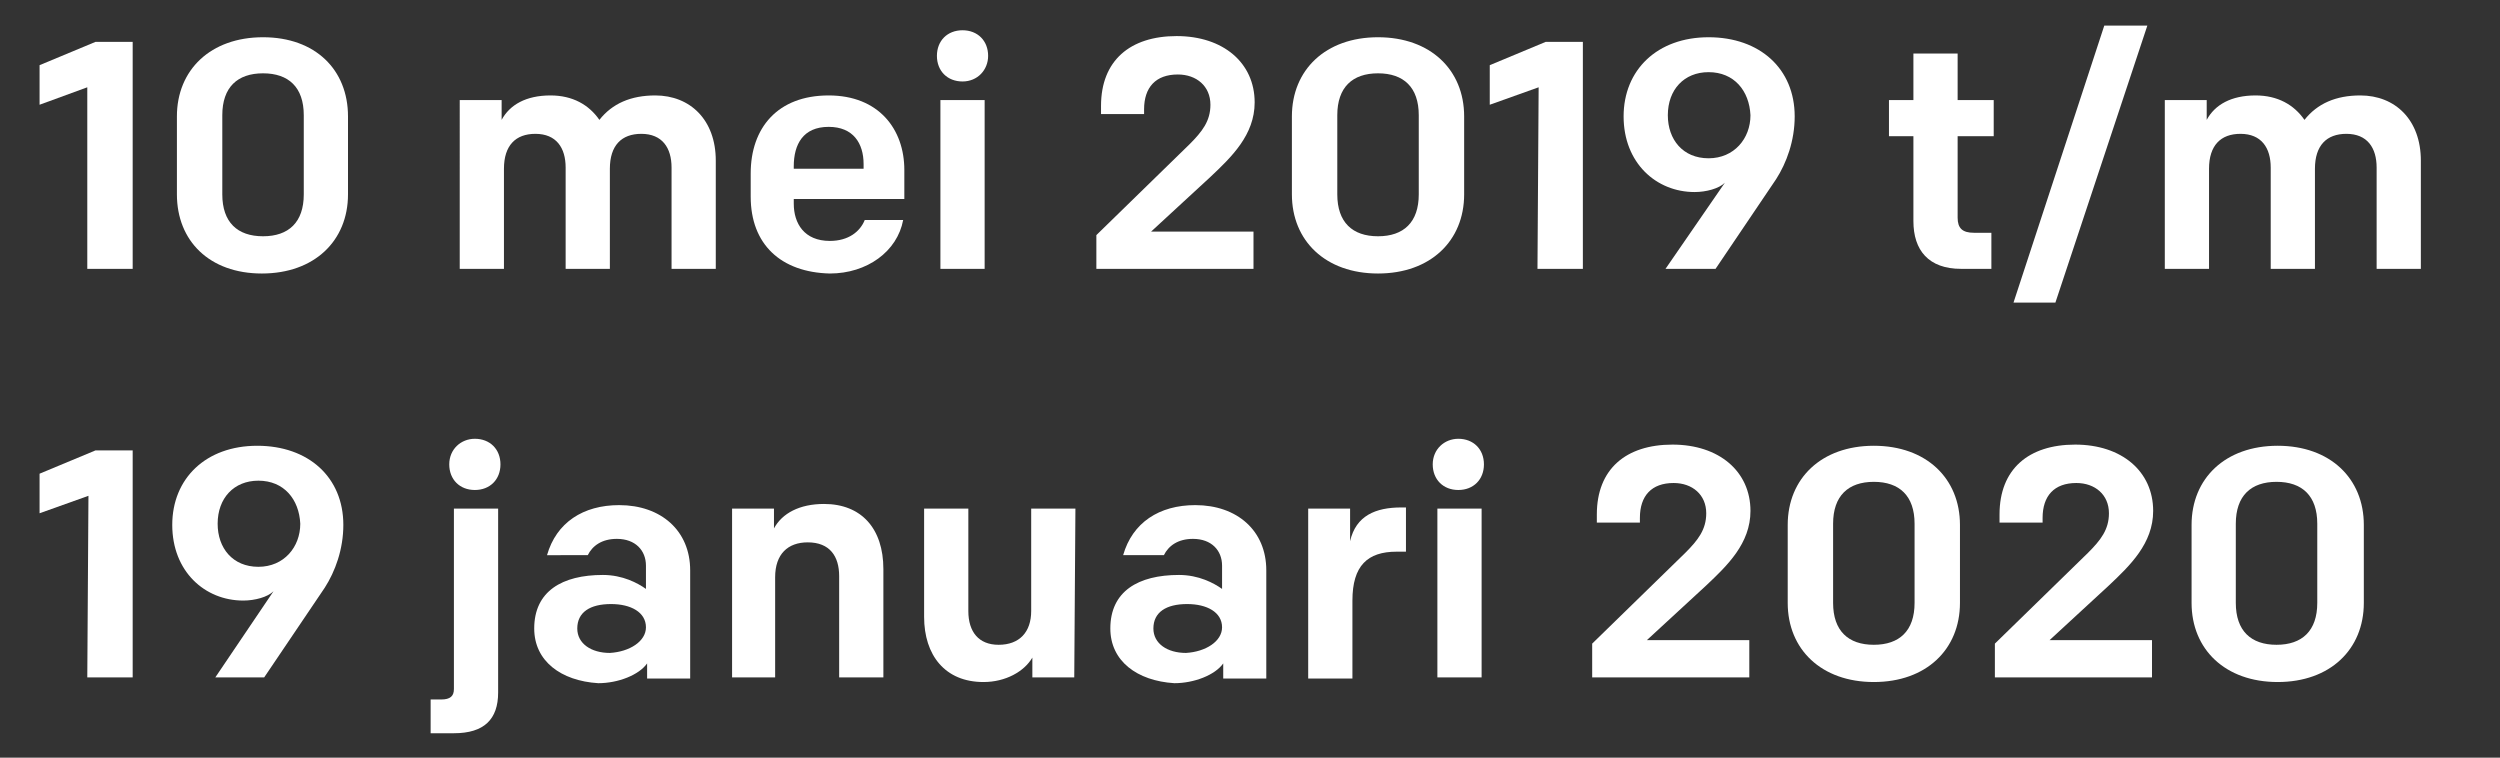 <?xml version="1.0" encoding="utf-8"?>
<!-- Generator: Adobe Illustrator 23.0.2, SVG Export Plug-In . SVG Version: 6.00 Build 0)  -->
<svg version="1.1" id="Laag_1" xmlns="http://www.w3.org/2000/svg" xmlns:xlink="http://www.w3.org/1999/xlink" x="0px" y="0px"
	 width="214.8px" height="65.1px" viewBox="0 0 214.8 65.1" style="enable-background:new 0 0 214.8 65.1;" xml:space="preserve">
<rect x="0" y="0" width="214.8" height="65.1" fill="#333333" stroke="none"/>
<style type="text/css">
	.st0{fill:#FFFFFF;}
</style>
<g>
	<path class="st0" d="M7.5,7.5L3.4,9V5.6l4.8-2h3.2v19.5H7.5V7.5z"/>
	<path class="st0" d="M15.2,16.7V10c0-4,2.9-6.8,7.4-6.8S29.9,6,29.9,10v6.7c0,4-2.9,6.8-7.4,6.8S15.2,20.7,15.2,16.7z M26.1,9.9
		c0-2.4-1.3-3.6-3.5-3.6s-3.5,1.2-3.5,3.6v6.8c0,2.4,1.3,3.6,3.5,3.6s3.5-1.2,3.5-3.6V9.9z"/>
	<path class="st0" d="M39.5,8.6h3.6v1.7c0.7-1.3,2.1-2.1,4.2-2.1c1.9,0,3.3,0.8,4.2,2.1c1.1-1.4,2.7-2.1,4.8-2.1
		c3,0,5.2,2.1,5.2,5.6v9.3h-3.8v-8.7c0-1.7-0.8-2.9-2.6-2.9c-1.7,0-2.7,1-2.7,3v8.6h-3.8v-8.7c0-1.7-0.8-2.9-2.6-2.9
		c-1.7,0-2.7,1-2.7,3v8.6h-3.8C39.5,23.1,39.5,8.6,39.5,8.6z"/>
	<path class="st0" d="M64.5,16.9v-2c0-3.9,2.3-6.7,6.7-6.7c4.3,0,6.5,2.9,6.5,6.4v2.5h-9.5v0.4c0,1.7,0.9,3.2,3.1,3.2
		c1.6,0,2.6-0.8,3-1.8h3.3c-0.5,2.7-3.1,4.6-6.3,4.6C67.1,23.4,64.5,21,64.5,16.9z M68.2,14.5h6v-0.4c0-1.8-0.9-3.2-3-3.2
		c-2.2,0-3,1.5-3,3.4V14.5z"/>
	<path class="st0" d="M82.7,2.6c1.3,0,2.2,0.9,2.2,2.2C84.9,6,84,7,82.7,7s-2.2-0.9-2.2-2.2S81.4,2.6,82.7,2.6z M80.8,8.6h3.8v14.5
		h-3.8V8.6z"/>
	<path class="st0" d="M94.2,20.2l8-7.8c1.1-1.1,1.8-2,1.8-3.4c0-1.6-1.2-2.6-2.8-2.6c-1.9,0-2.9,1.1-2.9,3v0.4h-3.7V9.1
		c0-3.9,2.5-6,6.5-6s6.7,2.3,6.7,5.7c0,2.8-2,4.7-3.8,6.4l-5.1,4.7h8.8v3.2H94.2V20.2z"/>
	<path class="st0" d="M111,16.7V10c0-4,2.9-6.8,7.4-6.8s7.4,2.8,7.4,6.8v6.7c0,4-2.9,6.8-7.4,6.8S111,20.7,111,16.7z M121.9,9.9
		c0-2.4-1.3-3.6-3.5-3.6s-3.5,1.2-3.5,3.6v6.8c0,2.4,1.3,3.6,3.5,3.6s3.5-1.2,3.5-3.6V9.9z"/>
	<path class="st0" d="M132.2,7.5L128,9V5.6l4.8-2h3.2v19.5h-3.9L132.2,7.5L132.2,7.5z"/>
	<path class="st0" d="M143.1,23.1l5.1-7.4c-0.5,0.5-1.6,0.8-2.6,0.8c-3.3,0-6.1-2.5-6.1-6.5s2.9-6.8,7.3-6.8c4.4,0,7.4,2.7,7.4,6.8
		c0,2.1-0.7,4-1.6,5.4l-5.2,7.7C147.4,23.1,143.1,23.1,143.1,23.1z M146.8,6.2c-2.1,0-3.5,1.5-3.5,3.7c0,2.1,1.3,3.7,3.5,3.7
		s3.6-1.7,3.6-3.7C150.3,7.8,149,6.2,146.8,6.2z"/>
	<path class="st0" d="M164.4,19v-7.3h-2.1V8.6h2.1v-4h3.8v4h3.1v3.1h-3.1v7c0,0.9,0.4,1.3,1.4,1.3h1.5v3.1h-2.6
		C165.7,23.1,164.4,21.5,164.4,19z"/>
	<path class="st0" d="M180.8,2.2h3.7L176.6,26H173L180.8,2.2z"/>
	<path class="st0" d="M186,8.6h3.6v1.7c0.7-1.3,2.1-2.1,4.2-2.1c1.9,0,3.3,0.8,4.2,2.1c1.1-1.4,2.7-2.1,4.8-2.1c3,0,5.2,2.1,5.2,5.6
		v9.3h-3.8v-8.7c0-1.7-0.8-2.9-2.6-2.9c-1.7,0-2.7,1-2.7,3v8.6h-3.8v-8.7c0-1.7-0.8-2.9-2.6-2.9c-1.7,0-2.7,1-2.7,3v8.6H186V8.6z"/>
	<path class="st0" d="M7.6,42.6l-4.2,1.5v-3.4l4.8-2h3.2v19.5H7.5L7.6,42.6L7.6,42.6z"/>
	<path class="st0" d="M18.5,58.2l5-7.4c-0.5,0.5-1.6,0.8-2.6,0.8c-3.3,0-6.1-2.5-6.1-6.5s2.9-6.8,7.3-6.8c4.4,0,7.4,2.7,7.4,6.8
		c0,2.1-0.7,4-1.6,5.4l-5.2,7.7C22.7,58.2,18.5,58.2,18.5,58.2z M22.2,41.3c-2.1,0-3.5,1.5-3.5,3.7c0,2.1,1.3,3.7,3.5,3.7
		s3.6-1.7,3.6-3.7C25.7,42.9,24.4,41.3,22.2,41.3z"/>
	<path class="st0" d="M37,60.1h0.9c0.8,0,1.1-0.3,1.1-0.9V43.7h3.8v15.8c0,2.3-1.2,3.5-3.8,3.5h-2V60.1z M40.8,37.7
		c1.3,0,2.2,0.9,2.2,2.2c0,1.3-0.9,2.2-2.2,2.2s-2.2-0.9-2.2-2.2C38.6,38.6,39.6,37.7,40.8,37.7z"/>
	<path class="st0" d="M45.9,54c0-3.2,2.4-4.6,5.9-4.6c1.7,0,3,0.7,3.7,1.2v-2c0-1.3-0.9-2.3-2.5-2.3c-1.3,0-2.1,0.6-2.5,1.4H47
		c0.8-2.8,3.1-4.3,6.2-4.3c3.6,0,6.1,2.2,6.1,5.6v9.3h-3.7V57c-0.7,1-2.5,1.7-4.2,1.7C48.2,58.5,45.9,56.8,45.9,54z M55.5,53.9
		c0-1.3-1.3-2-3-2c-1.8,0-2.9,0.7-2.9,2.1c0,1.3,1.2,2.1,2.8,2.1C54.1,56,55.5,55.1,55.5,53.9z"/>
	<path class="st0" d="M62.9,43.7h3.6v1.7c0.7-1.3,2.2-2.1,4.3-2.1c3.2,0,5.1,2.1,5.1,5.6v9.3h-3.8v-8.7c0-1.7-0.8-2.9-2.7-2.9
		c-1.7,0-2.8,1-2.8,3v8.6h-3.7V43.7z"/>
	<path class="st0" d="M92.3,58.2h-3.6v-1.7c-0.7,1.2-2.3,2.1-4.2,2.1c-3.3,0-5.1-2.3-5.1-5.6v-9.3h3.8v8.8c0,1.8,0.9,2.9,2.6,2.9
		c1.8,0,2.8-1.1,2.8-2.9v-8.8h3.8L92.3,58.2L92.3,58.2z"/>
	<path class="st0" d="M95.4,54c0-3.2,2.4-4.6,5.9-4.6c1.7,0,3,0.7,3.7,1.2v-2c0-1.3-0.9-2.3-2.5-2.3c-1.3,0-2.1,0.6-2.5,1.4h-3.5
		c0.8-2.8,3.1-4.3,6.2-4.3c3.6,0,6.1,2.2,6.1,5.6v9.3h-3.7V57c-0.7,1-2.5,1.7-4.2,1.7C97.7,58.5,95.4,56.8,95.4,54z M105,53.9
		c0-1.3-1.3-2-3-2c-1.8,0-2.9,0.7-2.9,2.1c0,1.3,1.2,2.1,2.8,2.1C103.6,56,105,55.1,105,53.9z"/>
	<path class="st0" d="M112.4,43.7h3.6v2.8c0.5-2.2,2.2-2.9,4.4-2.9h0.4v3.8H120c-2.5,0-3.8,1.2-3.8,4.2v6.7h-3.8L112.4,43.7
		L112.4,43.7z"/>
	<path class="st0" d="M125.3,37.7c1.3,0,2.2,0.9,2.2,2.2c0,1.3-0.9,2.2-2.2,2.2s-2.2-0.9-2.2-2.2C123.1,38.6,124.1,37.7,125.3,37.7z
		 M123.5,43.7h3.8v14.5h-3.8V43.7z"/>
	<path class="st0" d="M136.8,55.3l8-7.8c1.1-1.1,1.8-2,1.8-3.4c0-1.6-1.2-2.6-2.8-2.6c-1.9,0-2.9,1.1-2.9,3v0.4h-3.7v-0.7
		c0-3.9,2.5-6,6.5-6s6.7,2.3,6.7,5.7c0,2.8-2,4.7-3.8,6.4l-5.1,4.7h8.8v3.2h-13.5V55.3z"/>
	<path class="st0" d="M153.6,51.8v-6.7c0-4,2.9-6.8,7.4-6.8s7.4,2.8,7.4,6.8v6.7c0,4-2.9,6.8-7.4,6.8S153.6,55.8,153.6,51.8z
		 M164.5,45c0-2.4-1.3-3.6-3.5-3.6s-3.5,1.2-3.5,3.6v6.8c0,2.4,1.3,3.6,3.5,3.6s3.5-1.2,3.5-3.6V45z"/>
	<path class="st0" d="M171.4,55.3l8-7.8c1.1-1.1,1.8-2,1.8-3.4c0-1.6-1.2-2.6-2.8-2.6c-1.9,0-2.9,1.1-2.9,3v0.4h-3.7v-0.7
		c0-3.9,2.5-6,6.5-6s6.7,2.3,6.7,5.7c0,2.8-2,4.7-3.8,6.4l-5.1,4.7h8.8v3.2h-13.5V55.3z"/>
	<path class="st0" d="M188.3,51.8v-6.7c0-4,2.9-6.8,7.4-6.8s7.4,2.8,7.4,6.8v6.7c0,4-2.9,6.8-7.4,6.8S188.3,55.8,188.3,51.8z
		 M199.1,45c0-2.4-1.3-3.6-3.5-3.6s-3.5,1.2-3.5,3.6v6.8c0,2.4,1.3,3.6,3.5,3.6s3.5-1.2,3.5-3.6V45z"/>
</g>
</svg>
